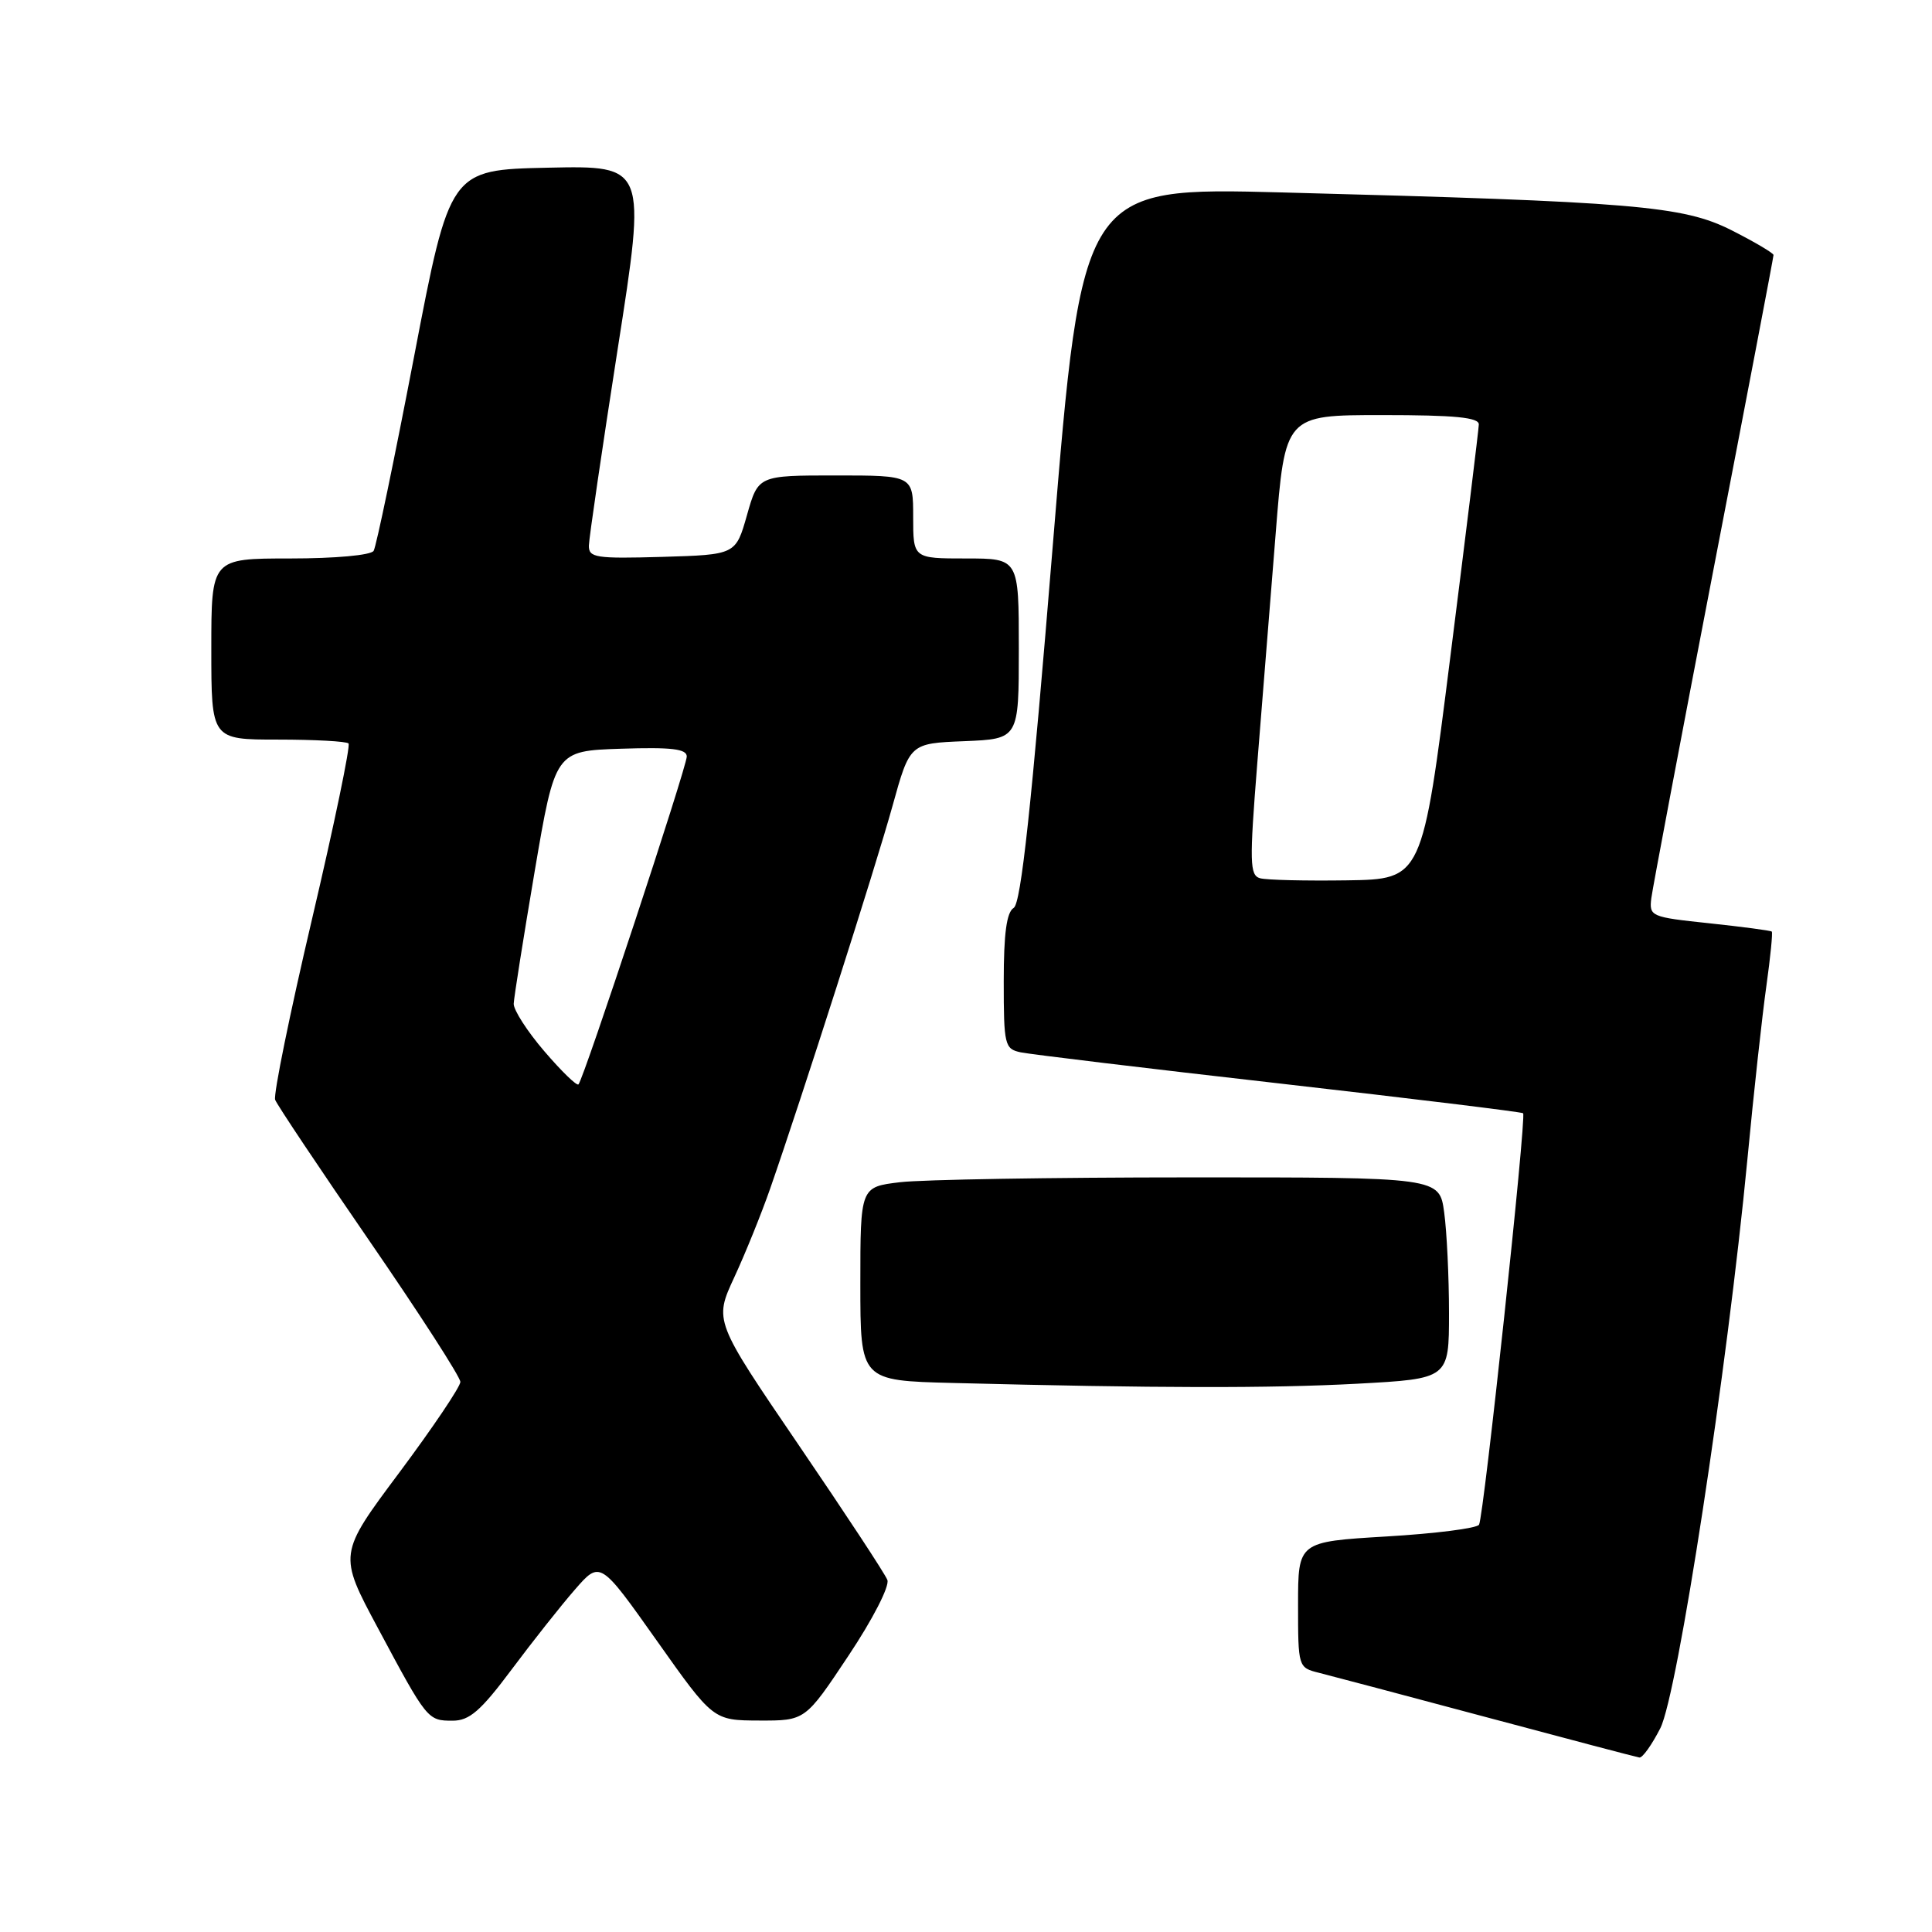 <?xml version="1.0" encoding="UTF-8" standalone="no"?>
<!DOCTYPE svg PUBLIC "-//W3C//DTD SVG 1.1//EN" "http://www.w3.org/Graphics/SVG/1.1/DTD/svg11.dtd" >
<svg xmlns="http://www.w3.org/2000/svg" xmlns:xlink="http://www.w3.org/1999/xlink" version="1.1" viewBox="0 0 256 256">
 <g >
 <path fill="currentColor"
d=" M 220.00 229.00 C 222.29 224.50 228.86 181.57 231.54 153.61 C 232.38 144.75 233.52 134.40 234.06 130.60 C 234.59 126.81 234.91 123.59 234.77 123.44 C 234.62 123.30 230.90 122.81 226.50 122.34 C 218.74 121.52 218.51 121.43 218.81 119.00 C 218.99 117.62 222.70 98.00 227.06 75.38 C 231.43 52.76 235.00 34.05 235.00 33.79 C 235.00 33.54 232.50 32.06 229.44 30.51 C 223.02 27.27 216.60 26.73 169.94 25.50 C 143.39 24.80 143.39 24.80 139.51 72.15 C 136.67 106.93 135.29 119.71 134.32 120.30 C 133.38 120.87 133.00 123.70 133.00 130.03 C 133.00 138.48 133.12 138.99 135.25 139.44 C 136.49 139.70 151.90 141.56 169.50 143.56 C 187.10 145.57 201.64 147.34 201.82 147.51 C 202.29 147.94 196.60 201.02 195.98 202.03 C 195.69 202.51 190.17 203.21 183.72 203.59 C 172.00 204.29 172.00 204.29 172.00 212.63 C 172.00 220.89 172.02 220.97 174.75 221.65 C 176.26 222.03 186.28 224.68 197.00 227.55 C 207.72 230.42 216.83 232.82 217.23 232.88 C 217.63 232.95 218.88 231.20 220.00 229.00 Z  M 67.77 221.25 C 70.54 217.54 74.32 212.76 76.17 210.64 C 79.52 206.79 79.52 206.79 87.01 217.37 C 94.50 227.96 94.50 227.96 100.60 227.98 C 106.70 228.00 106.70 228.00 112.42 219.40 C 115.63 214.59 117.90 210.17 117.58 209.35 C 117.28 208.55 111.98 200.50 105.82 191.46 C 94.62 175.02 94.62 175.02 97.29 169.26 C 98.76 166.09 100.90 160.80 102.05 157.50 C 106.19 145.63 116.01 114.92 118.26 106.80 C 120.56 98.50 120.56 98.50 127.78 98.21 C 135.00 97.91 135.00 97.91 135.00 85.96 C 135.00 74.00 135.00 74.00 128.00 74.00 C 121.00 74.00 121.00 74.00 121.00 68.50 C 121.00 63.00 121.00 63.00 110.74 63.00 C 100.47 63.00 100.47 63.00 98.98 68.25 C 97.49 73.50 97.49 73.50 87.74 73.79 C 78.94 74.04 78.00 73.90 78.03 72.29 C 78.05 71.30 79.77 59.57 81.85 46.22 C 85.65 21.94 85.65 21.94 72.63 22.22 C 59.61 22.50 59.61 22.50 54.87 47.24 C 52.26 60.84 49.85 72.43 49.51 72.99 C 49.15 73.57 44.41 74.00 38.44 74.00 C 28.00 74.00 28.00 74.00 28.00 86.00 C 28.00 98.00 28.00 98.00 36.83 98.00 C 41.69 98.00 45.90 98.23 46.18 98.51 C 46.46 98.79 44.29 109.25 41.35 121.76 C 38.41 134.27 36.21 145.05 36.46 145.73 C 36.71 146.40 42.34 154.82 48.96 164.44 C 55.58 174.06 61.00 182.46 61.00 183.11 C 61.00 183.75 57.36 189.15 52.92 195.11 C 44.83 205.94 44.83 205.94 50.07 215.72 C 56.60 227.93 56.66 228.00 59.98 228.00 C 62.20 228.00 63.69 226.71 67.77 221.25 Z  M 179.84 183.35 C 192.00 182.69 192.00 182.69 192.00 173.99 C 192.00 169.20 191.71 163.19 191.36 160.64 C 190.73 156.00 190.73 156.00 157.61 156.01 C 139.40 156.01 122.14 156.30 119.25 156.65 C 114.00 157.28 114.00 157.28 114.00 170.11 C 114.00 182.94 114.00 182.94 126.25 183.25 C 153.15 183.94 168.24 183.97 179.84 183.35 Z  M 166.96 116.37 C 165.59 115.98 165.55 114.28 166.59 101.22 C 167.24 93.12 168.34 79.41 169.03 70.75 C 170.28 55.00 170.28 55.00 183.14 55.00 C 192.79 55.00 195.99 55.31 195.95 56.25 C 195.93 56.94 194.23 70.78 192.18 87.00 C 188.46 116.50 188.46 116.50 178.48 116.65 C 172.99 116.73 167.81 116.61 166.96 116.37 Z  M 72.13 139.30 C 69.86 136.66 68.04 133.82 68.07 133.00 C 68.10 132.18 69.35 124.30 70.84 115.50 C 73.56 99.50 73.56 99.50 82.28 99.21 C 88.97 98.99 91.00 99.23 91.00 100.24 C 91.00 101.64 77.34 142.99 76.65 143.69 C 76.42 143.91 74.39 141.94 72.13 139.30 Z "/>
</g>
</svg>